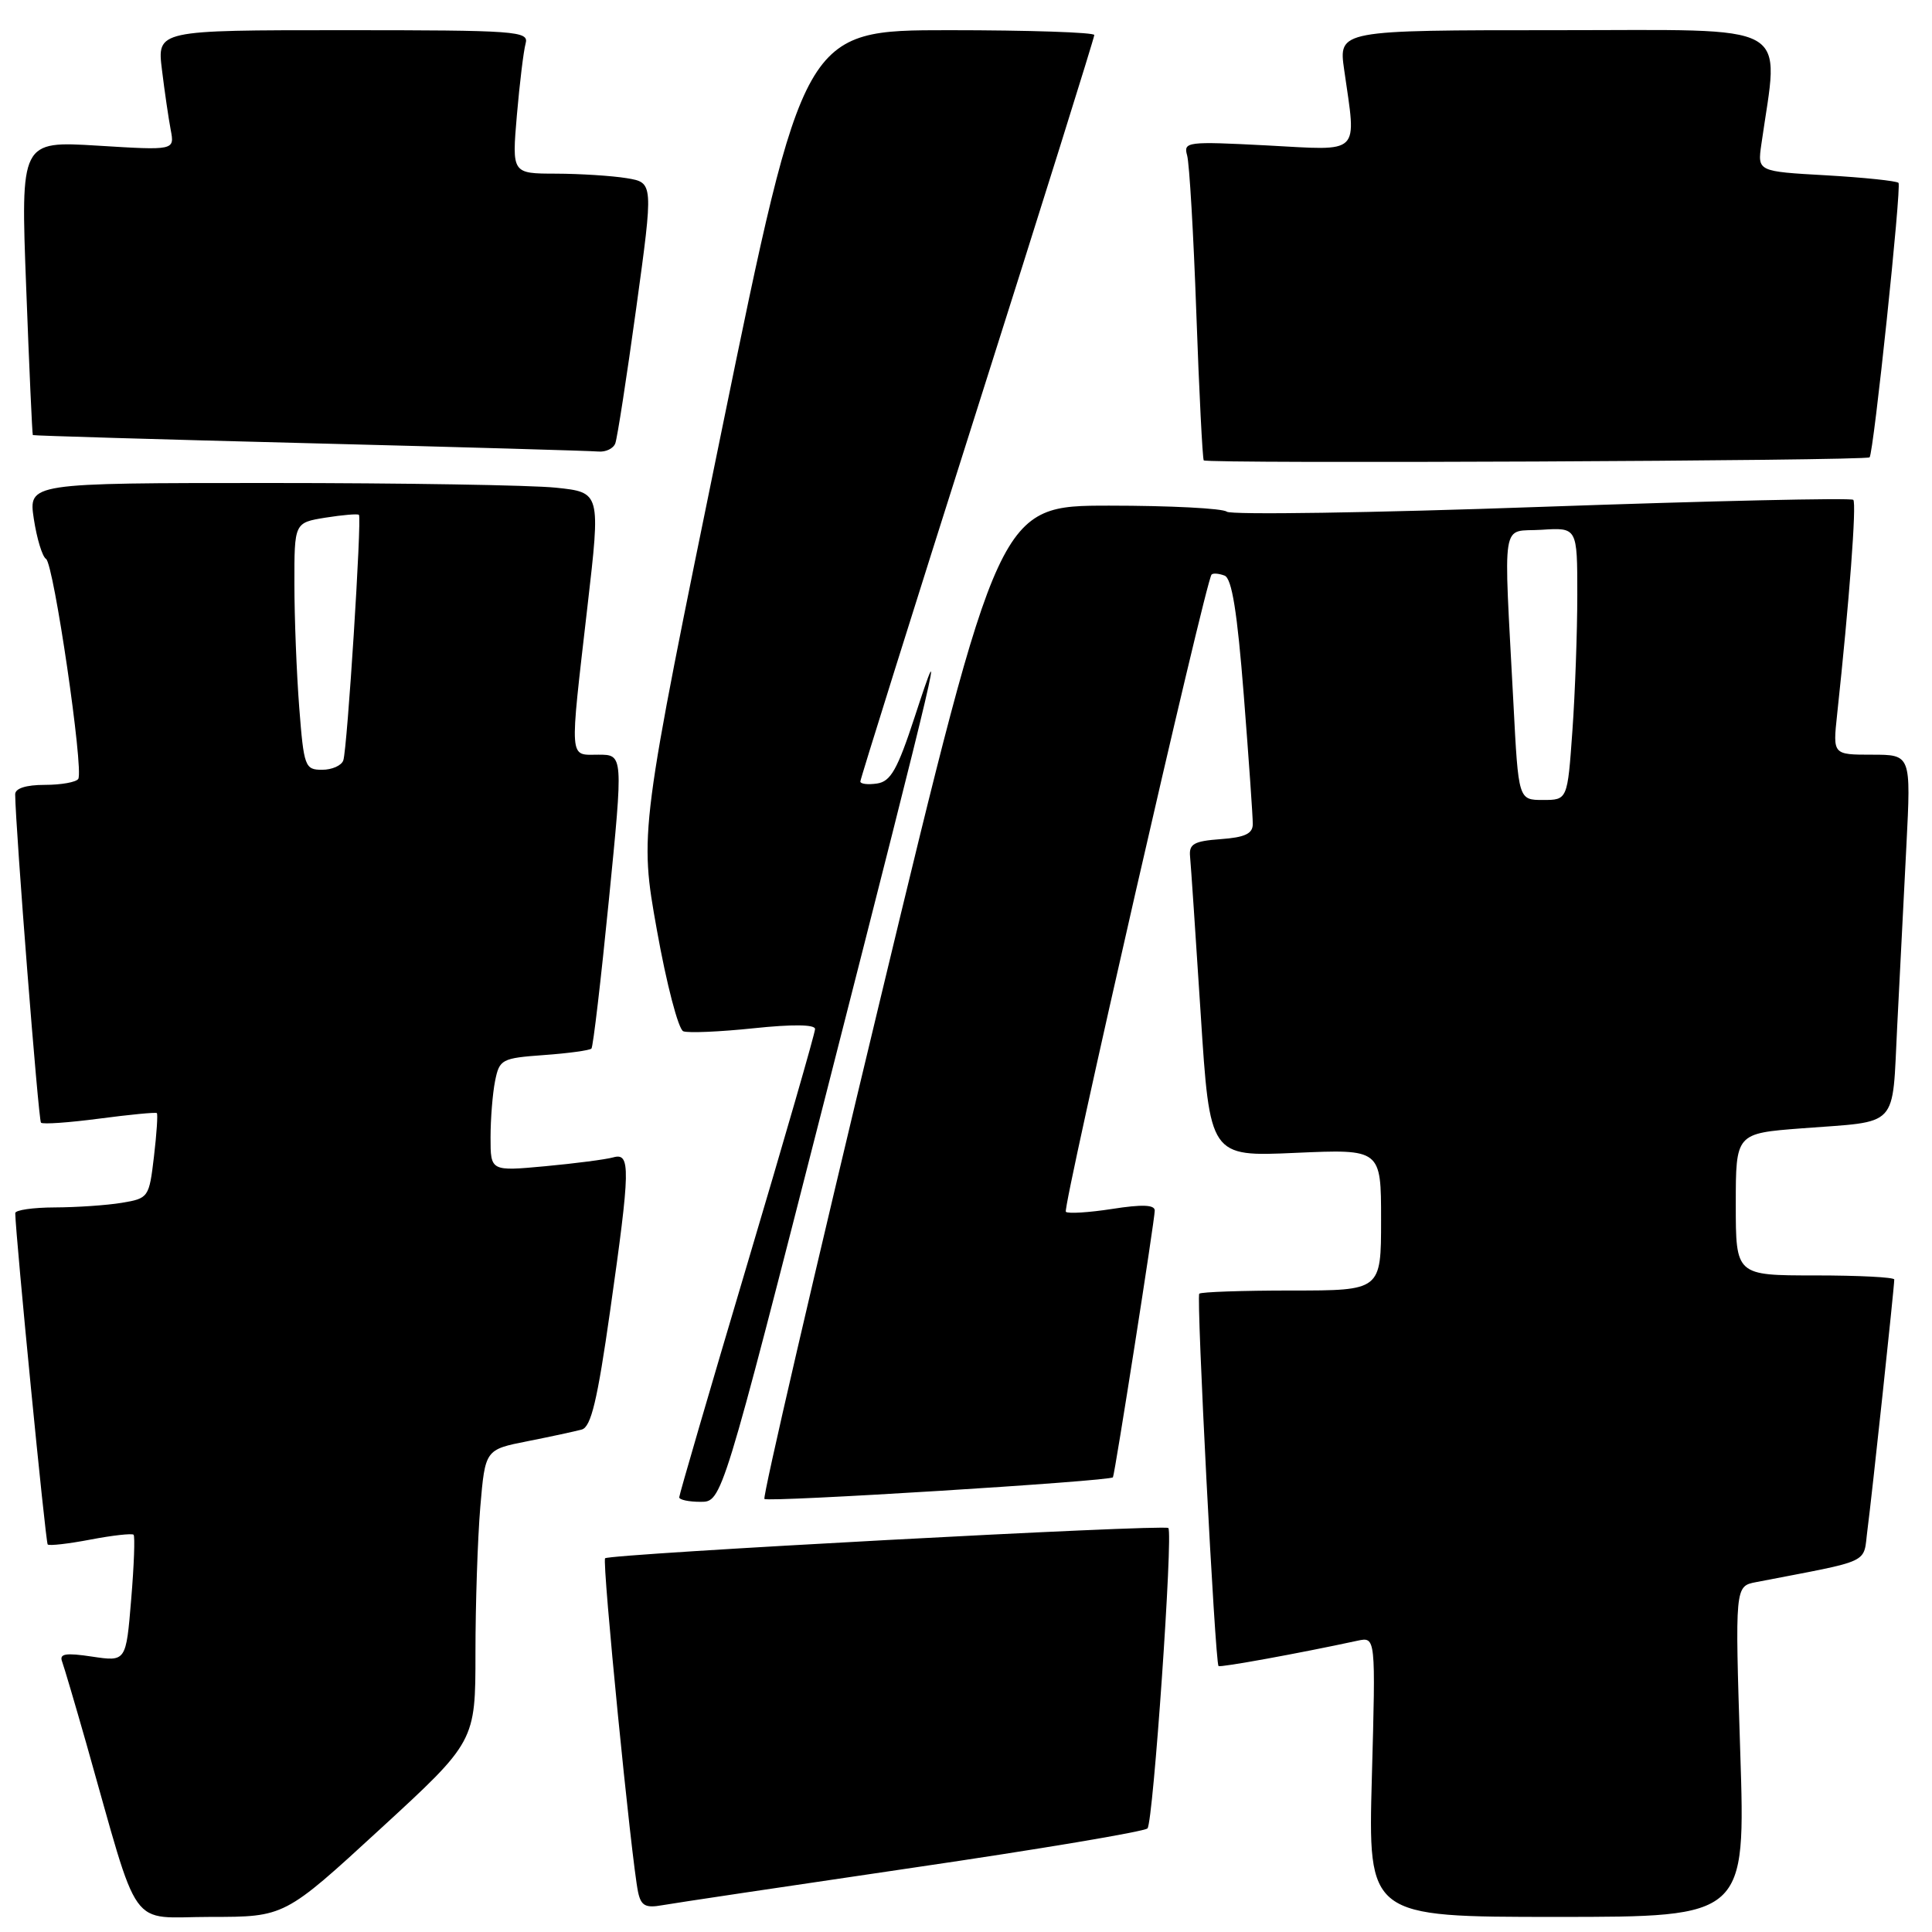 <?xml version="1.0" encoding="UTF-8" standalone="no"?>
<!DOCTYPE svg PUBLIC "-//W3C//DTD SVG 1.1//EN" "http://www.w3.org/Graphics/SVG/1.1/DTD/svg11.dtd" >
<svg xmlns="http://www.w3.org/2000/svg" xmlns:xlink="http://www.w3.org/1999/xlink" version="1.1" viewBox="0 0 256 256">
 <g >
 <path fill="currentColor"
d=" M 50.35 242.38 C 63.00 230.76 63.00 230.76 63.00 219.03 C 63.00 212.58 63.29 203.88 63.64 199.69 C 64.29 192.08 64.29 192.08 69.89 190.97 C 72.98 190.36 76.21 189.66 77.09 189.42 C 78.32 189.07 79.16 185.55 80.84 173.73 C 83.54 154.75 83.58 152.70 81.25 153.36 C 80.29 153.63 76.24 154.16 72.25 154.53 C 65.00 155.20 65.00 155.20 65.00 150.73 C 65.00 148.26 65.27 144.89 65.60 143.24 C 66.18 140.36 66.47 140.21 72.08 139.80 C 75.31 139.57 78.14 139.18 78.37 138.94 C 78.59 138.70 79.63 129.84 80.68 119.25 C 82.59 100.00 82.59 100.00 79.29 100.00 C 75.36 100.00 75.45 101.17 77.84 80.37 C 79.59 65.24 79.59 65.24 73.65 64.62 C 70.38 64.28 53.32 64.00 35.74 64.00 C 3.77 64.00 3.77 64.00 4.48 68.75 C 4.88 71.36 5.60 73.75 6.10 74.06 C 7.12 74.69 11.12 101.99 10.37 103.21 C 10.10 103.64 8.11 104.00 5.94 104.00 C 3.45 104.00 2.01 104.46 2.01 105.25 C 2.07 109.95 5.09 148.42 5.43 148.76 C 5.66 149.00 9.15 148.75 13.18 148.22 C 17.20 147.69 20.62 147.36 20.78 147.49 C 20.93 147.61 20.76 150.21 20.40 153.25 C 19.76 158.67 19.68 158.79 16.13 159.38 C 14.13 159.71 10.14 159.98 7.25 159.99 C 4.36 160.00 2.01 160.34 2.02 160.75 C 2.09 164.02 6.04 204.38 6.32 204.65 C 6.52 204.85 9.07 204.56 12.00 204.00 C 14.93 203.44 17.49 203.16 17.70 203.36 C 17.90 203.57 17.76 207.44 17.38 211.96 C 16.70 220.18 16.70 220.18 12.21 219.51 C 8.69 218.98 7.83 219.12 8.23 220.17 C 8.50 220.90 9.94 225.78 11.43 231.00 C 18.67 256.52 16.86 254.00 27.90 254.00 C 37.71 254.00 37.71 254.00 50.35 242.38 Z  M 230.59 232.09 C 229.89 210.18 229.89 210.18 232.69 209.64 C 248.31 206.62 246.84 207.32 247.45 202.69 C 248.01 198.48 251.00 170.56 251.00 169.54 C 251.00 169.24 246.28 169.00 240.50 169.00 C 230.00 169.00 230.00 169.00 230.00 159.59 C 230.00 150.18 230.00 150.18 238.75 149.51 C 251.80 148.51 250.69 149.71 251.39 135.97 C 251.73 129.39 252.27 118.60 252.61 112.00 C 253.22 100.00 253.22 100.00 248.04 100.00 C 242.86 100.00 242.86 100.00 243.42 94.75 C 245.05 79.64 246.02 66.69 245.57 66.23 C 245.28 65.95 226.70 66.37 204.28 67.16 C 181.85 67.96 163.07 68.24 162.55 67.80 C 162.03 67.36 155.03 67.00 146.99 67.00 C 132.39 67.00 132.39 67.00 116.60 132.57 C 107.92 168.64 101.03 198.36 101.29 198.62 C 101.75 199.08 147.19 196.26 147.47 195.75 C 147.73 195.28 153.03 161.50 153.01 160.40 C 153.00 159.63 151.33 159.57 147.37 160.19 C 144.27 160.67 141.51 160.84 141.23 160.57 C 140.75 160.09 159.77 76.89 160.54 76.13 C 160.75 75.92 161.52 75.99 162.26 76.27 C 163.23 76.64 163.94 81.06 164.81 92.14 C 165.47 100.59 166.01 108.26 166.00 109.19 C 166.00 110.47 164.95 110.96 161.75 111.19 C 158.19 111.45 157.53 111.83 157.69 113.50 C 157.80 114.60 158.43 124.00 159.10 134.38 C 160.31 153.27 160.31 153.27 171.65 152.76 C 183.00 152.26 183.00 152.26 183.00 161.63 C 183.00 171.00 183.00 171.00 171.17 171.00 C 164.66 171.00 159.14 171.19 158.91 171.42 C 158.50 171.83 161.00 220.24 161.46 220.76 C 161.65 220.98 172.07 219.09 179.89 217.40 C 182.29 216.89 182.29 216.89 181.78 235.44 C 181.27 254.00 181.27 254.00 206.28 254.00 C 231.30 254.00 231.30 254.00 230.59 232.09 Z  M 120.93 247.49 C 137.67 245.04 151.67 242.69 152.05 242.27 C 152.81 241.41 155.46 203.13 154.81 202.47 C 154.28 201.95 80.77 205.90 80.18 206.48 C 79.75 206.91 83.67 246.57 84.55 250.72 C 84.94 252.53 85.54 252.85 87.76 252.45 C 89.27 252.18 104.20 249.95 120.93 247.49 Z  M 109.51 144.75 C 124.48 86.11 125.41 82.12 121.20 95.00 C 118.92 101.96 118.02 103.56 116.21 103.82 C 114.99 104.00 114.00 103.88 114.00 103.55 C 114.00 103.23 120.97 80.99 129.50 54.13 C 138.03 27.27 145.00 5.00 145.00 4.64 C 145.00 4.29 136.34 4.00 125.75 4.00 C 106.50 4.00 106.50 4.00 95.61 57.13 C 84.72 110.26 84.72 110.26 87.04 123.23 C 88.31 130.36 89.89 136.40 90.54 136.65 C 91.19 136.90 95.38 136.72 99.86 136.25 C 105.00 135.71 108.00 135.74 108.00 136.35 C 108.00 136.88 103.95 150.92 99.00 167.55 C 94.05 184.19 90.00 198.07 90.00 198.40 C 90.00 198.73 91.27 199.00 92.83 199.00 C 95.66 199.00 95.66 199.00 109.51 144.75 Z  M 247.73 60.60 C 248.26 60.08 251.99 24.66 251.56 24.23 C 251.30 23.97 246.99 23.52 241.98 23.23 C 232.87 22.72 232.87 22.72 233.39 19.11 C 235.73 2.64 238.17 4.00 206.25 4.00 C 177.36 4.00 177.36 4.00 178.11 9.25 C 179.74 20.70 180.51 19.94 167.88 19.27 C 157.29 18.72 156.79 18.78 157.30 20.59 C 157.60 21.64 158.15 31.05 158.52 41.50 C 158.89 51.95 159.34 60.73 159.50 61.00 C 159.79 61.47 247.24 61.07 247.73 60.60 Z  M 81.53 58.75 C 81.79 58.06 83.04 50.01 84.30 40.85 C 86.59 24.20 86.59 24.20 83.05 23.61 C 81.10 23.29 76.87 23.02 73.66 23.01 C 67.83 23.00 67.83 23.00 68.49 15.25 C 68.86 10.99 69.38 6.71 69.65 5.75 C 70.10 4.12 68.48 4.00 45.47 4.00 C 20.81 4.00 20.81 4.00 21.46 9.25 C 21.81 12.14 22.34 15.72 22.62 17.21 C 23.14 19.93 23.14 19.93 12.94 19.30 C 2.73 18.68 2.73 18.68 3.47 38.09 C 3.87 48.77 4.27 57.57 4.35 57.65 C 4.43 57.73 20.92 58.22 41.00 58.73 C 61.08 59.24 78.30 59.74 79.28 59.83 C 80.26 59.92 81.27 59.44 81.53 58.75 Z  M 39.65 93.75 C 39.30 89.21 39.01 81.85 39.01 77.38 C 39.00 69.26 39.00 69.26 43.13 68.59 C 45.41 68.23 47.40 68.06 47.56 68.22 C 47.96 68.62 46.02 99.22 45.49 100.75 C 45.26 101.44 43.99 102.00 42.68 102.00 C 40.41 102.00 40.26 101.60 39.65 93.75 Z  M 200.54 93.25 C 199.22 68.05 198.82 70.54 204.25 70.20 C 209.00 69.89 209.00 69.89 209.00 78.79 C 209.00 83.69 208.71 91.81 208.35 96.85 C 207.70 106.00 207.70 106.00 204.45 106.00 C 201.20 106.00 201.20 106.00 200.54 93.25 Z "/>
</g>
</svg>